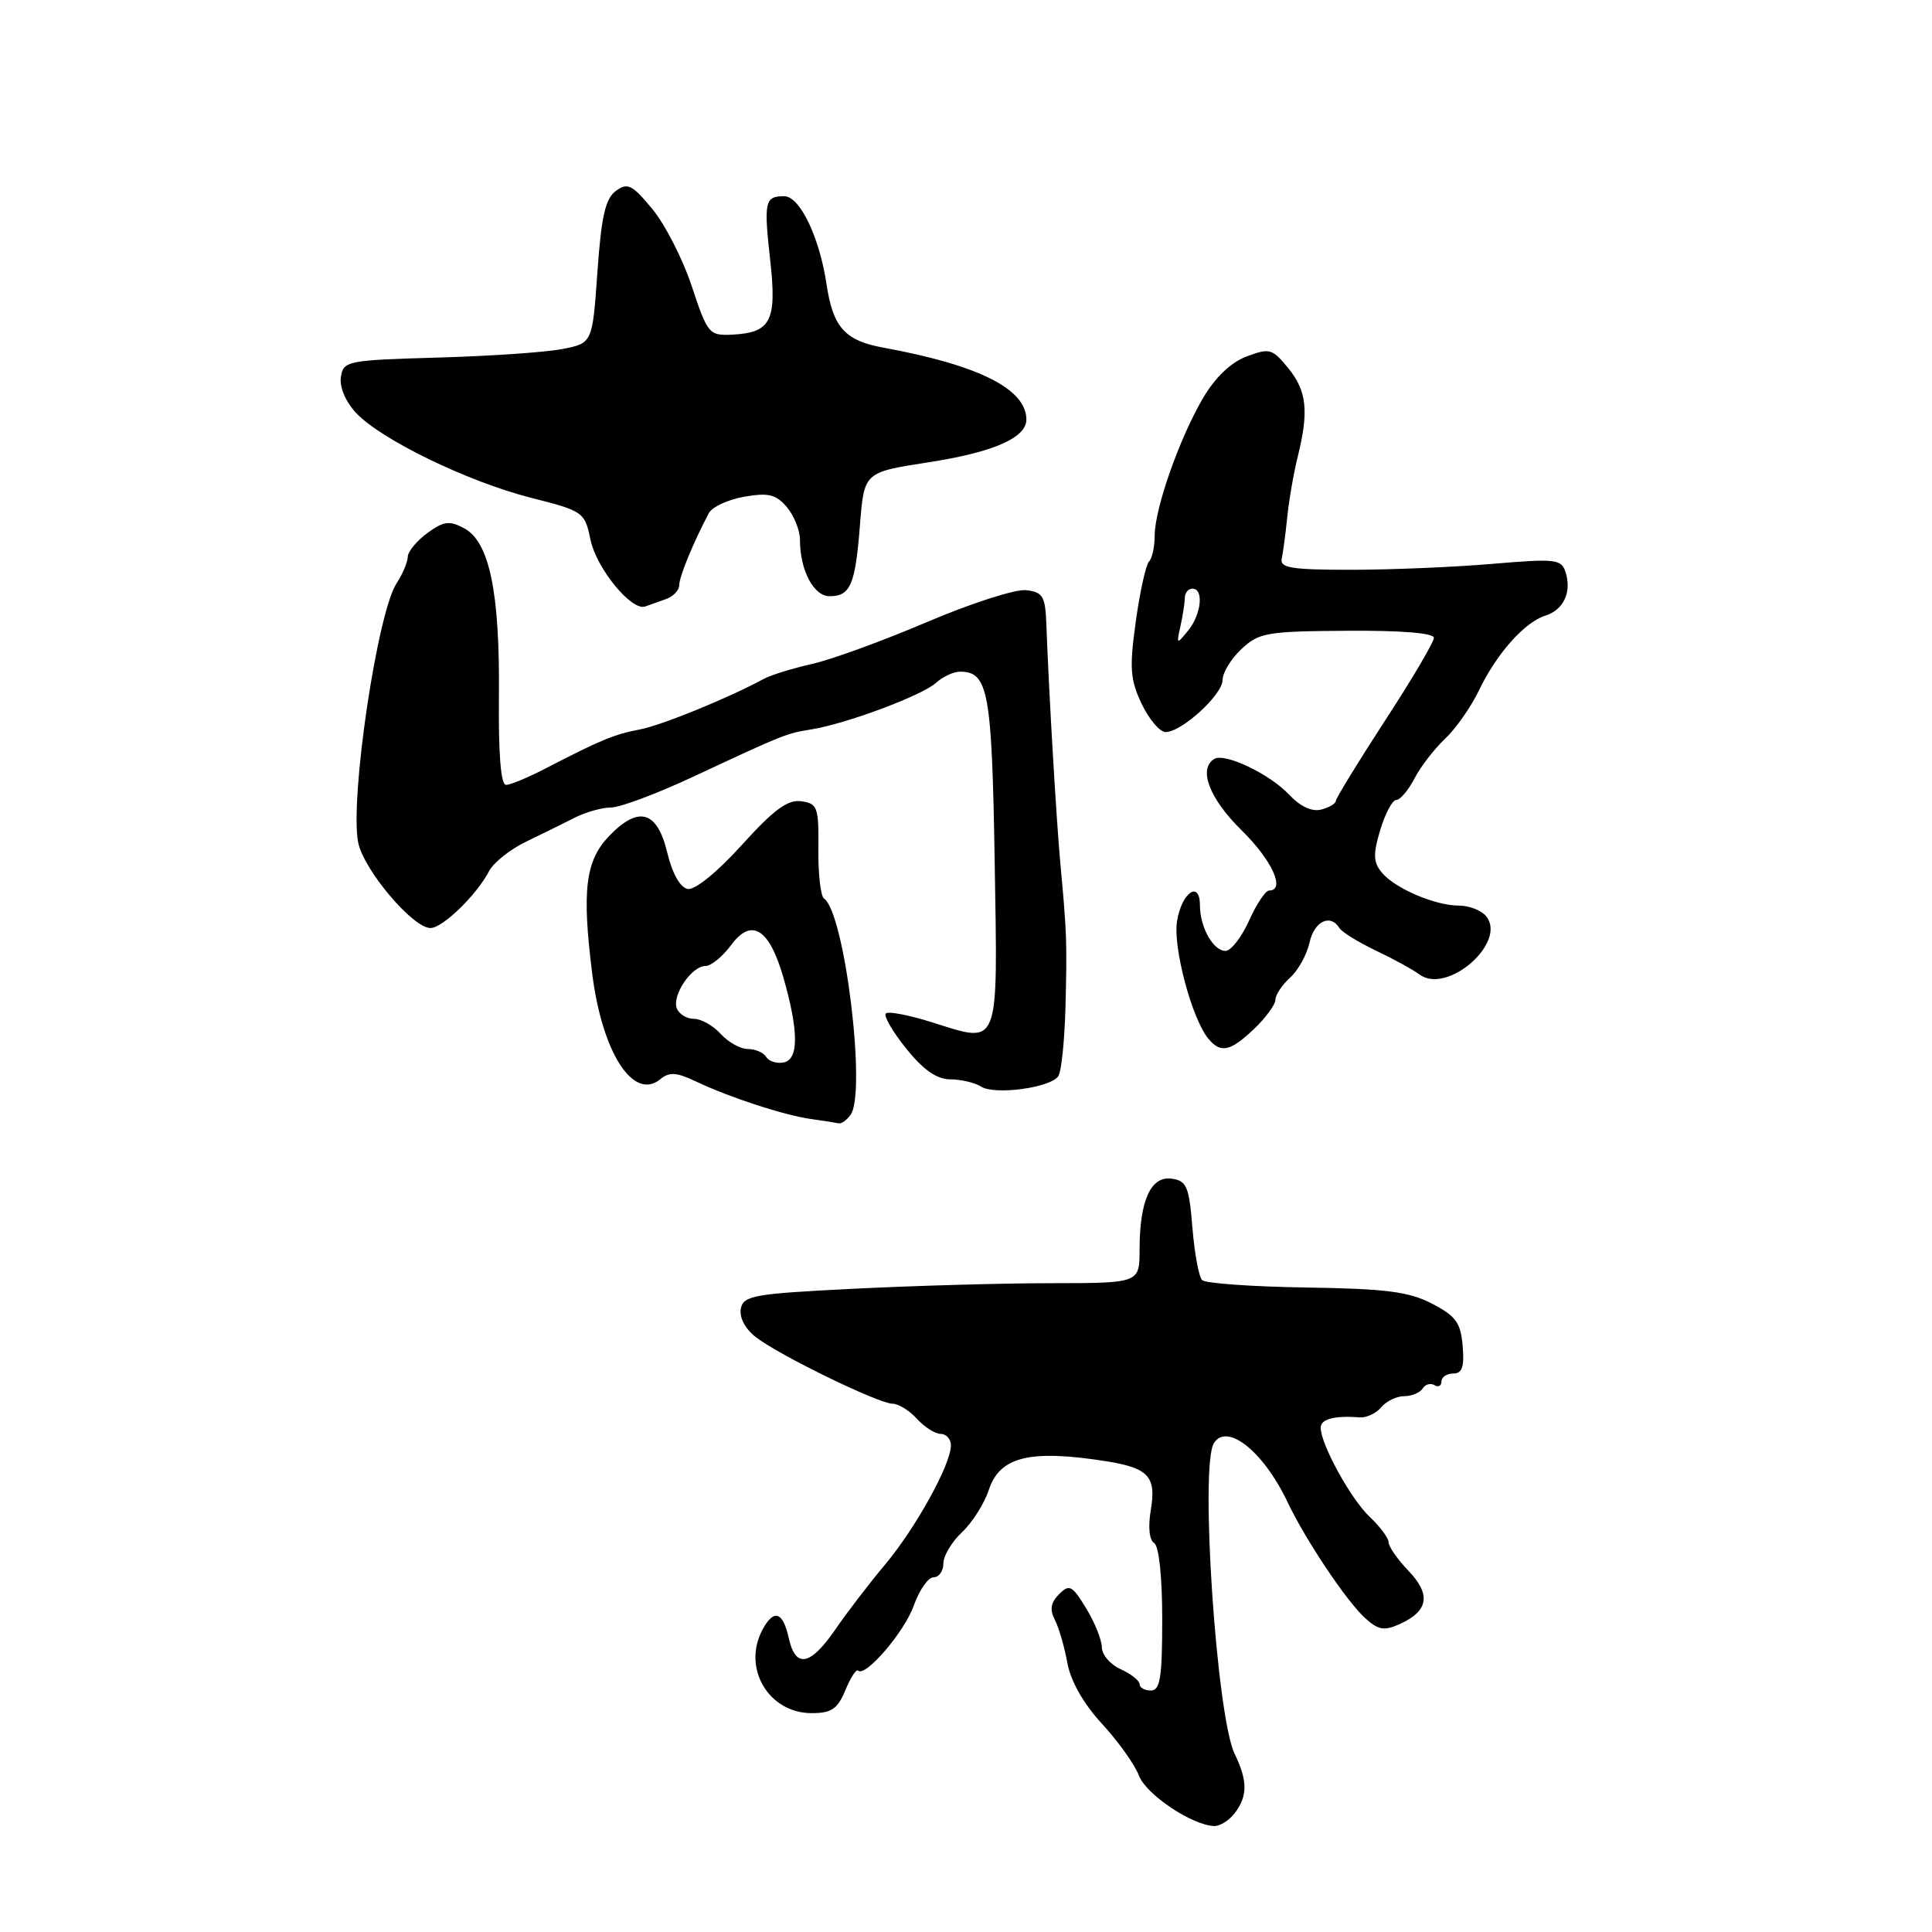 <?xml version="1.0" encoding="UTF-8" standalone="no"?>
<!DOCTYPE svg PUBLIC "-//W3C//DTD SVG 1.1//EN" "http://www.w3.org/Graphics/SVG/1.1/DTD/svg11.dtd" >
<svg xmlns="http://www.w3.org/2000/svg" xmlns:xlink="http://www.w3.org/1999/xlink" version="1.1" viewBox="0 0 256 256">
 <g >
 <path fill="currentColor"
d=" M 163.61 240.25 C 165.33 237.98 165.33 235.98 163.60 232.40 C 161.19 227.42 158.97 194.17 160.85 191.22 C 162.59 188.47 167.43 192.34 170.59 199.00 C 172.95 204.00 178.42 212.17 180.89 214.41 C 182.66 216.01 183.42 216.13 185.53 215.17 C 189.29 213.45 189.63 211.27 186.63 208.14 C 185.18 206.63 184.00 204.93 184.00 204.37 C 184.00 203.81 182.88 202.30 181.51 201.01 C 179.00 198.65 175.00 191.38 175.00 189.18 C 175.00 188.03 176.80 187.55 180.15 187.81 C 181.06 187.88 182.35 187.28 183.02 186.47 C 183.70 185.66 185.06 185.00 186.06 185.00 C 187.06 185.00 188.16 184.54 188.51 183.98 C 188.86 183.42 189.56 183.23 190.07 183.54 C 190.58 183.86 191.00 183.64 191.00 183.06 C 191.00 182.48 191.70 182.00 192.56 182.00 C 193.75 182.00 194.05 181.12 193.81 178.34 C 193.55 175.26 192.91 174.38 189.75 172.74 C 186.68 171.15 183.64 170.76 173.03 170.60 C 165.90 170.49 159.72 170.05 159.29 169.62 C 158.85 169.19 158.28 166.06 158.00 162.67 C 157.56 157.21 157.24 156.46 155.25 156.18 C 152.49 155.79 151.00 159.09 151.00 165.57 C 151.00 170.02 151.00 170.02 139.25 170.03 C 132.79 170.03 120.98 170.37 113.01 170.77 C 99.84 171.43 98.49 171.67 98.16 173.42 C 97.94 174.56 98.74 176.08 100.14 177.17 C 103.21 179.56 116.43 186.00 118.27 186.00 C 119.05 186.00 120.50 186.90 121.50 188.00 C 122.50 189.10 123.92 190.00 124.65 190.00 C 125.39 190.00 126.00 190.69 126.00 191.53 C 126.00 194.04 121.34 202.47 117.28 207.31 C 115.20 209.79 112.23 213.66 110.69 215.91 C 107.35 220.76 105.40 221.11 104.50 217.00 C 103.74 213.54 102.52 213.17 101.04 215.93 C 98.31 221.02 101.84 227.00 107.55 227.00 C 110.18 227.00 110.98 226.45 112.01 223.97 C 112.70 222.30 113.46 221.13 113.69 221.36 C 114.64 222.31 119.85 216.24 121.08 212.75 C 121.81 210.69 122.99 209.00 123.70 209.00 C 124.42 209.00 125.00 208.18 125.00 207.17 C 125.00 206.17 126.11 204.30 127.47 203.03 C 128.83 201.75 130.43 199.22 131.03 197.40 C 132.48 193.01 136.46 192.04 146.50 193.61 C 152.18 194.50 153.24 195.64 152.49 200.07 C 152.11 202.31 152.28 204.06 152.93 204.46 C 153.57 204.85 154.00 208.93 154.00 214.56 C 154.00 222.28 153.73 224.00 152.50 224.00 C 151.68 224.00 151.00 223.62 151.00 223.16 C 151.00 222.70 149.88 221.81 148.50 221.18 C 147.12 220.56 146.00 219.25 146.00 218.27 C 145.99 217.30 145.06 214.97 143.92 213.11 C 142.07 210.07 141.70 209.87 140.33 211.24 C 139.23 212.35 139.07 213.28 139.77 214.63 C 140.30 215.66 141.05 218.23 141.43 220.34 C 141.87 222.76 143.56 225.74 146.01 228.40 C 148.15 230.72 150.36 233.81 150.91 235.27 C 151.87 237.79 157.95 241.86 160.89 241.96 C 161.65 241.98 162.88 241.21 163.61 240.25 Z  M 112.69 147.75 C 114.85 144.87 111.93 120.94 109.19 119.06 C 108.74 118.75 108.40 115.80 108.44 112.50 C 108.50 106.96 108.32 106.47 106.17 106.17 C 104.38 105.92 102.55 107.26 98.29 111.97 C 95.02 115.58 92.08 117.97 91.12 117.79 C 90.13 117.60 89.08 115.75 88.42 112.99 C 87.08 107.41 84.61 106.71 80.69 110.80 C 77.57 114.06 77.09 118.01 78.47 129.00 C 79.79 139.51 83.94 145.95 87.51 142.99 C 88.69 142.01 89.65 142.08 92.24 143.31 C 96.74 145.44 103.91 147.78 107.50 148.28 C 109.15 148.51 110.78 148.77 111.13 148.85 C 111.47 148.93 112.18 148.44 112.69 147.75 Z  M 140.23 142.60 C 140.64 141.99 141.06 137.90 141.18 133.50 C 141.40 124.89 141.36 123.64 140.51 114.50 C 139.97 108.62 138.99 91.93 138.66 83.00 C 138.52 78.98 138.23 78.47 135.96 78.20 C 134.56 78.04 128.67 79.94 122.86 82.41 C 117.06 84.89 110.20 87.39 107.62 87.97 C 105.05 88.55 102.16 89.44 101.22 89.95 C 96.40 92.55 87.65 96.11 84.77 96.66 C 81.41 97.29 79.58 98.05 72.30 101.82 C 69.99 103.02 67.63 104.00 67.05 104.00 C 66.36 104.00 66.03 99.89 66.11 92.25 C 66.24 78.50 64.86 71.80 61.51 70.00 C 59.55 68.96 58.79 69.05 56.63 70.63 C 55.22 71.66 54.05 73.08 54.03 73.79 C 54.01 74.49 53.35 76.07 52.55 77.29 C 50.00 81.18 46.35 105.73 47.45 111.59 C 48.13 115.20 54.73 123.02 57.06 122.97 C 58.68 122.94 63.17 118.57 64.80 115.44 C 65.38 114.31 67.58 112.56 69.68 111.54 C 71.78 110.53 74.69 109.09 76.15 108.35 C 77.61 107.61 79.78 107.00 80.96 107.00 C 82.15 107.00 87.03 105.17 91.81 102.94 C 103.95 97.27 104.15 97.19 107.50 96.65 C 112.12 95.91 122.17 92.16 124.01 90.49 C 124.92 89.67 126.35 89.00 127.21 89.00 C 130.95 89.00 131.43 91.59 131.80 114.12 C 132.21 139.21 132.56 138.31 123.50 135.46 C 120.45 134.50 117.69 133.97 117.38 134.29 C 117.06 134.61 118.27 136.70 120.07 138.93 C 122.35 141.78 124.11 143.00 125.92 143.02 C 127.34 143.02 129.18 143.46 130.00 143.98 C 131.81 145.14 139.21 144.13 140.23 142.60 Z  M 166.20 136.31 C 167.74 134.84 169.00 133.10 169.00 132.47 C 169.00 131.83 169.87 130.52 170.94 129.55 C 172.01 128.58 173.17 126.49 173.52 124.90 C 174.14 122.07 176.28 121.03 177.48 122.97 C 177.81 123.51 179.98 124.84 182.29 125.95 C 184.61 127.05 187.22 128.48 188.10 129.13 C 191.79 131.84 199.76 124.83 196.91 121.39 C 196.27 120.62 194.67 120.00 193.35 120.00 C 190.16 120.00 184.85 117.73 183.10 115.62 C 181.96 114.25 181.92 113.21 182.89 109.97 C 183.55 107.79 184.50 106.00 185.01 106.00 C 185.53 106.00 186.61 104.72 187.42 103.16 C 188.23 101.60 190.05 99.24 191.46 97.91 C 192.88 96.58 194.90 93.70 195.96 91.50 C 198.29 86.63 202.00 82.45 204.76 81.58 C 207.19 80.81 208.28 78.46 207.45 75.83 C 206.89 74.08 206.16 74.00 197.67 74.72 C 192.63 75.15 184.22 75.50 179.00 75.50 C 171.07 75.50 169.56 75.25 169.84 74.00 C 170.02 73.17 170.35 70.70 170.57 68.50 C 170.79 66.30 171.41 62.70 171.96 60.50 C 173.45 54.49 173.16 51.78 170.68 48.76 C 168.58 46.19 168.22 46.09 165.17 47.24 C 163.08 48.03 161.01 50.01 159.39 52.78 C 156.26 58.12 153.00 67.41 153.00 70.99 C 153.00 72.46 152.66 74.00 152.25 74.41 C 151.84 74.82 151.05 78.38 150.50 82.33 C 149.64 88.50 149.75 90.03 151.27 93.25 C 152.25 95.31 153.68 97.00 154.45 97.00 C 156.59 97.00 162.00 92.05 162.00 90.09 C 162.00 89.13 163.12 87.29 164.50 86.00 C 166.81 83.83 167.86 83.65 178.50 83.58 C 185.70 83.53 190.00 83.88 190.00 84.52 C 190.00 85.08 187.08 90.03 183.50 95.52 C 179.93 101.01 177.01 105.79 177.00 106.13 C 177.00 106.48 176.13 106.99 175.07 107.27 C 173.84 107.59 172.30 106.88 170.82 105.30 C 168.24 102.55 162.28 99.71 160.89 100.57 C 158.74 101.89 160.25 105.82 164.50 110.00 C 168.55 113.97 170.39 118.00 168.15 118.00 C 167.69 118.00 166.49 119.80 165.50 122.00 C 164.51 124.20 163.11 126.00 162.38 126.00 C 160.76 126.00 159.00 122.86 159.00 119.98 C 159.00 116.57 156.57 118.25 155.96 122.08 C 155.41 125.54 157.94 135.02 160.12 137.64 C 161.75 139.61 163.04 139.33 166.20 136.31 Z  M 88.25 79.38 C 89.21 79.04 90.00 78.21 90.00 77.54 C 90.00 76.42 91.88 71.85 93.92 68.00 C 94.36 67.17 96.47 66.19 98.61 65.82 C 101.81 65.26 102.81 65.50 104.25 67.18 C 105.21 68.30 106.00 70.27 106.00 71.55 C 106.00 75.55 107.81 79.00 109.92 79.00 C 112.69 79.00 113.33 77.50 113.95 69.56 C 114.50 62.58 114.50 62.58 122.95 61.27 C 131.60 59.94 136.00 58.02 136.00 55.59 C 136.00 51.55 129.69 48.38 117.08 46.07 C 111.95 45.14 110.38 43.39 109.52 37.66 C 108.58 31.39 105.98 26.00 103.91 26.00 C 101.34 26.00 101.19 26.70 102.06 34.50 C 102.95 42.52 102.16 44.08 97.05 44.34 C 93.96 44.49 93.77 44.27 91.67 37.95 C 90.48 34.34 88.12 29.73 86.44 27.70 C 83.76 24.46 83.16 24.16 81.60 25.30 C 80.22 26.31 79.68 28.67 79.16 36.03 C 78.50 45.47 78.50 45.47 74.50 46.25 C 72.30 46.68 64.88 47.19 58.00 47.38 C 45.97 47.73 45.49 47.82 45.17 49.97 C 44.97 51.28 45.79 53.23 47.17 54.70 C 50.46 58.24 61.99 63.83 70.36 65.96 C 77.31 67.72 77.48 67.85 78.24 71.51 C 79.04 75.33 83.70 81.02 85.50 80.36 C 86.05 80.16 87.29 79.72 88.25 79.38 Z  M 101.53 140.06 C 101.18 139.47 100.08 139.00 99.10 139.00 C 98.11 139.00 96.50 138.10 95.50 137.00 C 94.50 135.90 92.91 135.00 91.95 135.00 C 91.00 135.00 89.97 134.38 89.68 133.61 C 89.02 131.89 91.64 128.00 93.47 128.00 C 94.22 128.00 95.74 126.76 96.86 125.25 C 99.58 121.55 101.94 123.02 103.82 129.58 C 105.84 136.66 105.85 140.38 103.84 140.78 C 102.93 140.96 101.89 140.64 101.53 140.06 Z  M 156.41 83.00 C 156.72 81.62 156.98 79.94 156.99 79.25 C 156.99 78.56 157.45 78.00 158.00 78.00 C 159.54 78.00 159.19 81.39 157.43 83.56 C 155.91 85.43 155.87 85.41 156.41 83.00 Z "/>
</g>
</svg>